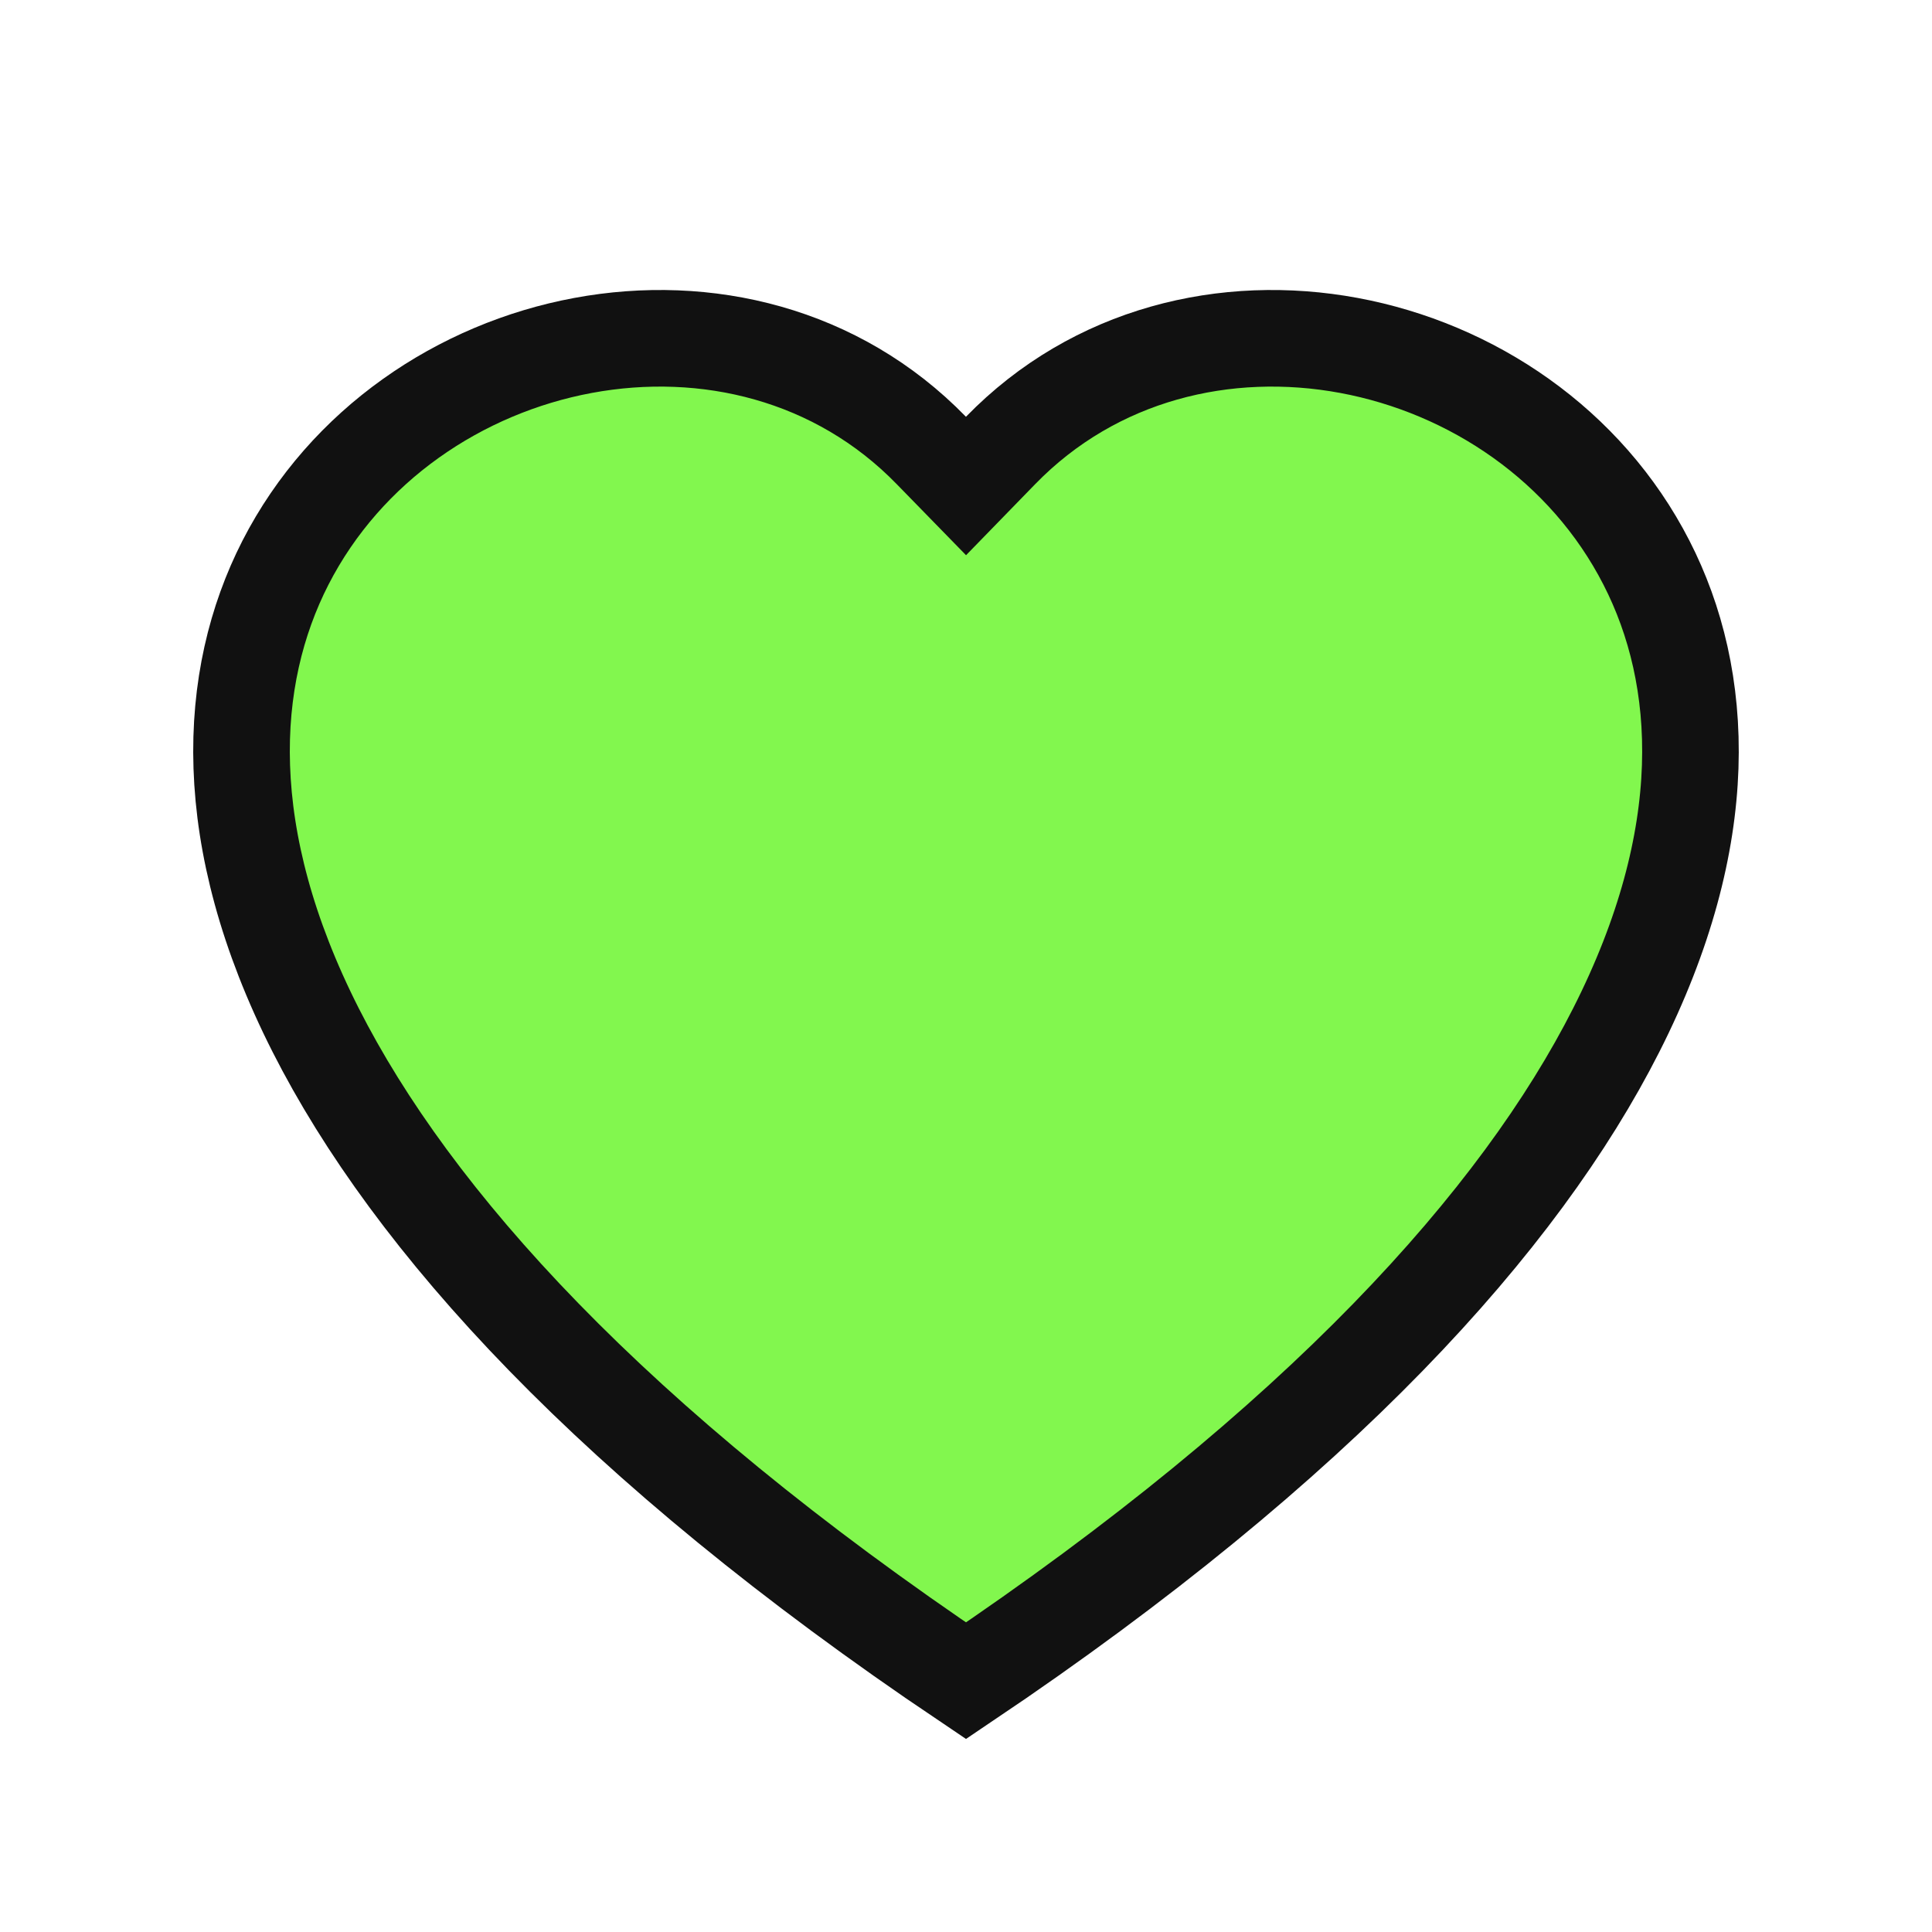 <svg width="20" height="20" viewBox="0 0 20 20" fill="none" xmlns="http://www.w3.org/2000/svg">
<path d="M9.641 4.663L10 5.031L10.358 4.663C12.31 2.657 15.794 3.383 17.044 5.825C17.653 7.013 17.747 8.661 16.731 10.664C15.735 12.63 13.67 14.93 10 17.399C6.33 14.93 4.265 12.63 3.268 10.664C2.253 8.661 2.347 7.014 2.955 5.825C4.206 3.383 7.69 2.657 9.641 4.663Z" fill="#82F74E" stroke="#111111"/>
</svg>
